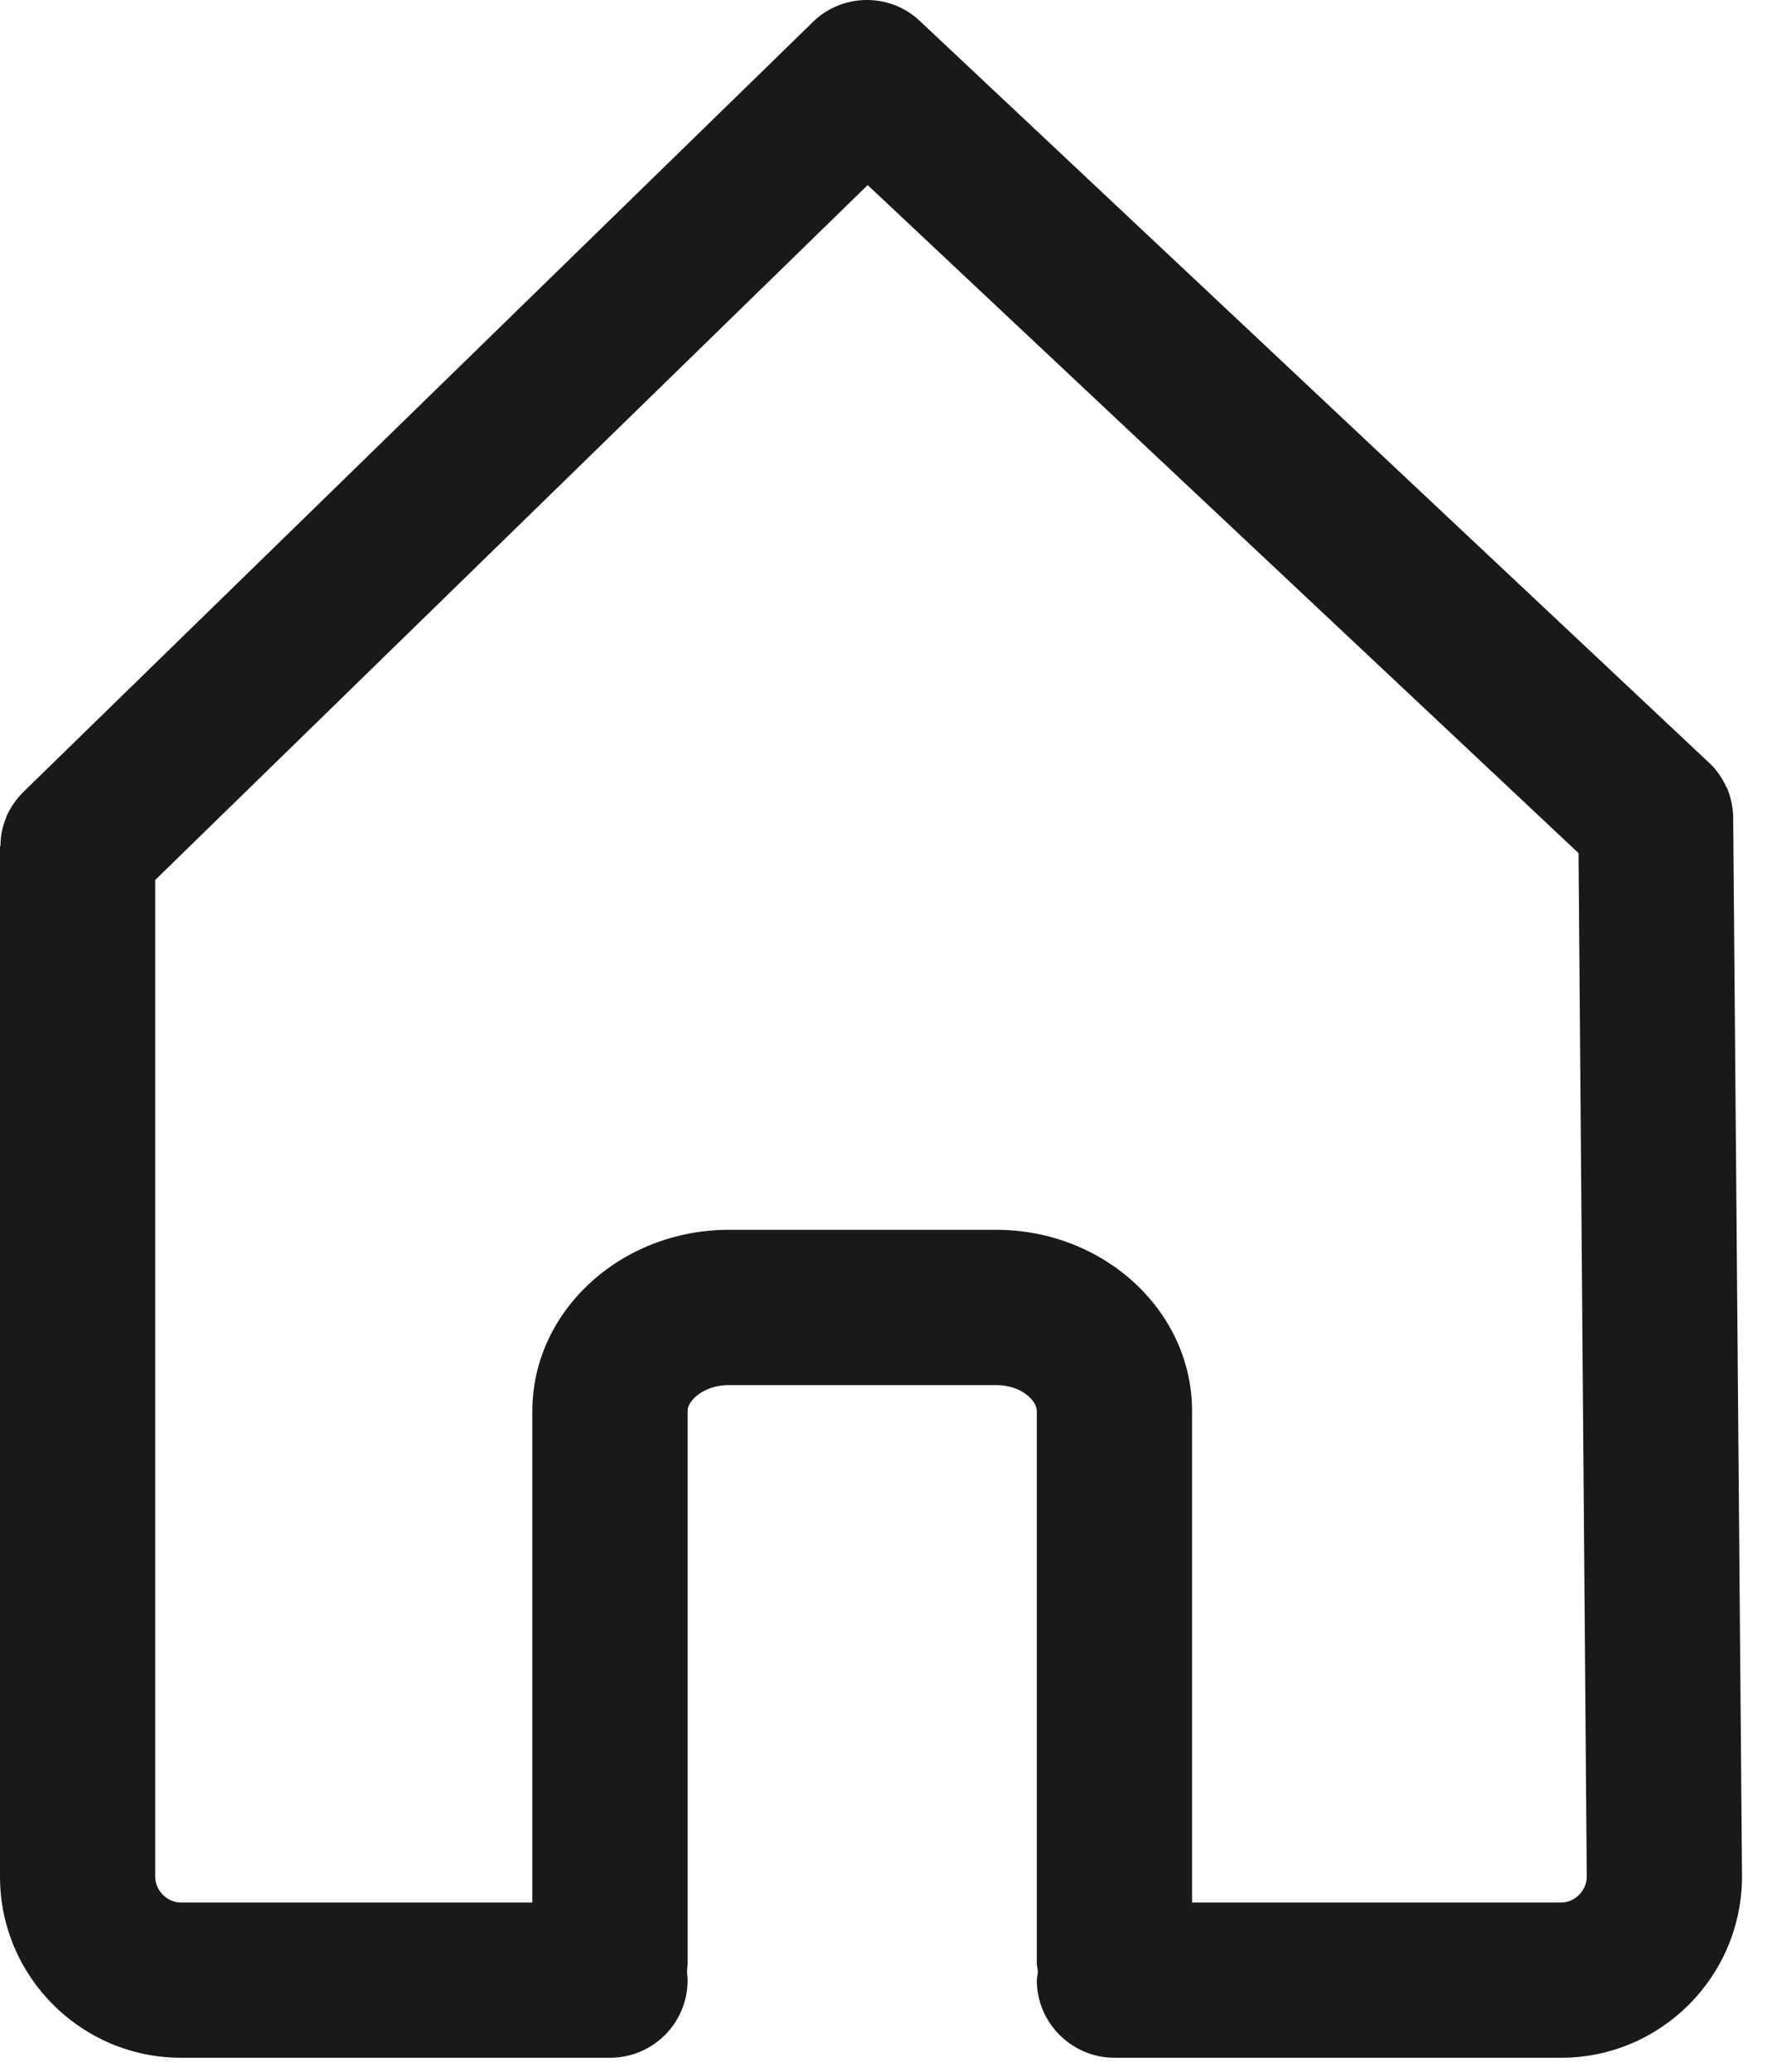 <?xml version="1.0" encoding="UTF-8"?>
<svg width="29px" height="34px" viewBox="0 0 29 34" version="1.1" xmlns="http://www.w3.org/2000/svg" xmlns:xlink="http://www.w3.org/1999/xlink">
    <!-- Generator: sketchtool 55.2 (78181) - https://sketchapp.com -->
    <title>8620461F-2E9D-451E-9C86-68CB0D378611</title>
    <desc>Created with sketchtool.</desc>
    <g id="hi-fi-(Green)" stroke="none" stroke-width="1" fill="none" fill-rule="evenodd">
        <g id="Book-List_not-logged-in" transform="translate(-61, -419)" fill="#1A1919">
            <g id="homepage_clicked" transform="translate(61, 419)">
                <path d="M25.618,31.219 L19.564,31.219 L19.564,23.152 C19.564,21.514 18.12,20.18 16.346,20.18 L11.964,20.18 C10.189,20.18 8.737,21.514 8.737,23.152 L8.737,31.219 L2.972,31.219 C2.743,31.219 2.547,31.024 2.547,30.794 L2.547,14.44 L14.24,3.037 L25.907,13.999 L26.042,30.794 C26.042,31.024 25.847,31.219 25.618,31.219 Z M28.445,13.43 C28.445,13.43 28.445,13.421 28.445,13.413 C28.445,13.404 28.445,13.396 28.445,13.379 C28.437,13.226 28.403,13.073 28.344,12.929 L28.335,12.92 C28.267,12.768 28.174,12.632 28.055,12.521 C28.055,12.521 28.046,12.521 28.046,12.513 L15.097,0.345 C14.605,-0.122 13.824,-0.114 13.34,0.362 L0.391,12.988 C0.382,12.997 0.382,12.997 0.382,12.997 C0.263,13.116 0.17,13.252 0.102,13.404 C0.102,13.413 0.102,13.413 0.102,13.413 C0.042,13.557 0.008,13.71 0.008,13.871 C0.008,13.88 -4.61852778e-14,13.888 -4.61852778e-14,13.897 C-4.61852778e-14,13.897 -4.61852778e-14,13.897 -4.61852778e-14,13.905 L-4.61852778e-14,30.794 C-4.61852778e-14,32.433 1.333,33.766 2.972,33.766 L10.011,33.766 C10.716,33.766 11.285,33.197 11.285,32.493 C11.285,32.45 11.276,32.399 11.276,32.357 C11.276,32.306 11.285,32.263 11.285,32.212 L11.285,23.152 C11.285,22.983 11.548,22.728 11.964,22.728 L16.346,22.728 C16.762,22.728 17.016,22.983 17.016,23.152 L17.016,32.212 C17.016,32.263 17.033,32.306 17.033,32.357 C17.033,32.399 17.016,32.45 17.016,32.493 C17.016,33.197 17.594,33.766 18.29,33.766 L25.618,33.766 C27.257,33.766 28.59,32.433 28.59,30.786 L28.445,13.43 L28.445,13.43 Z" id="8I"></path>
            </g>
        </g>
    </g>
</svg>